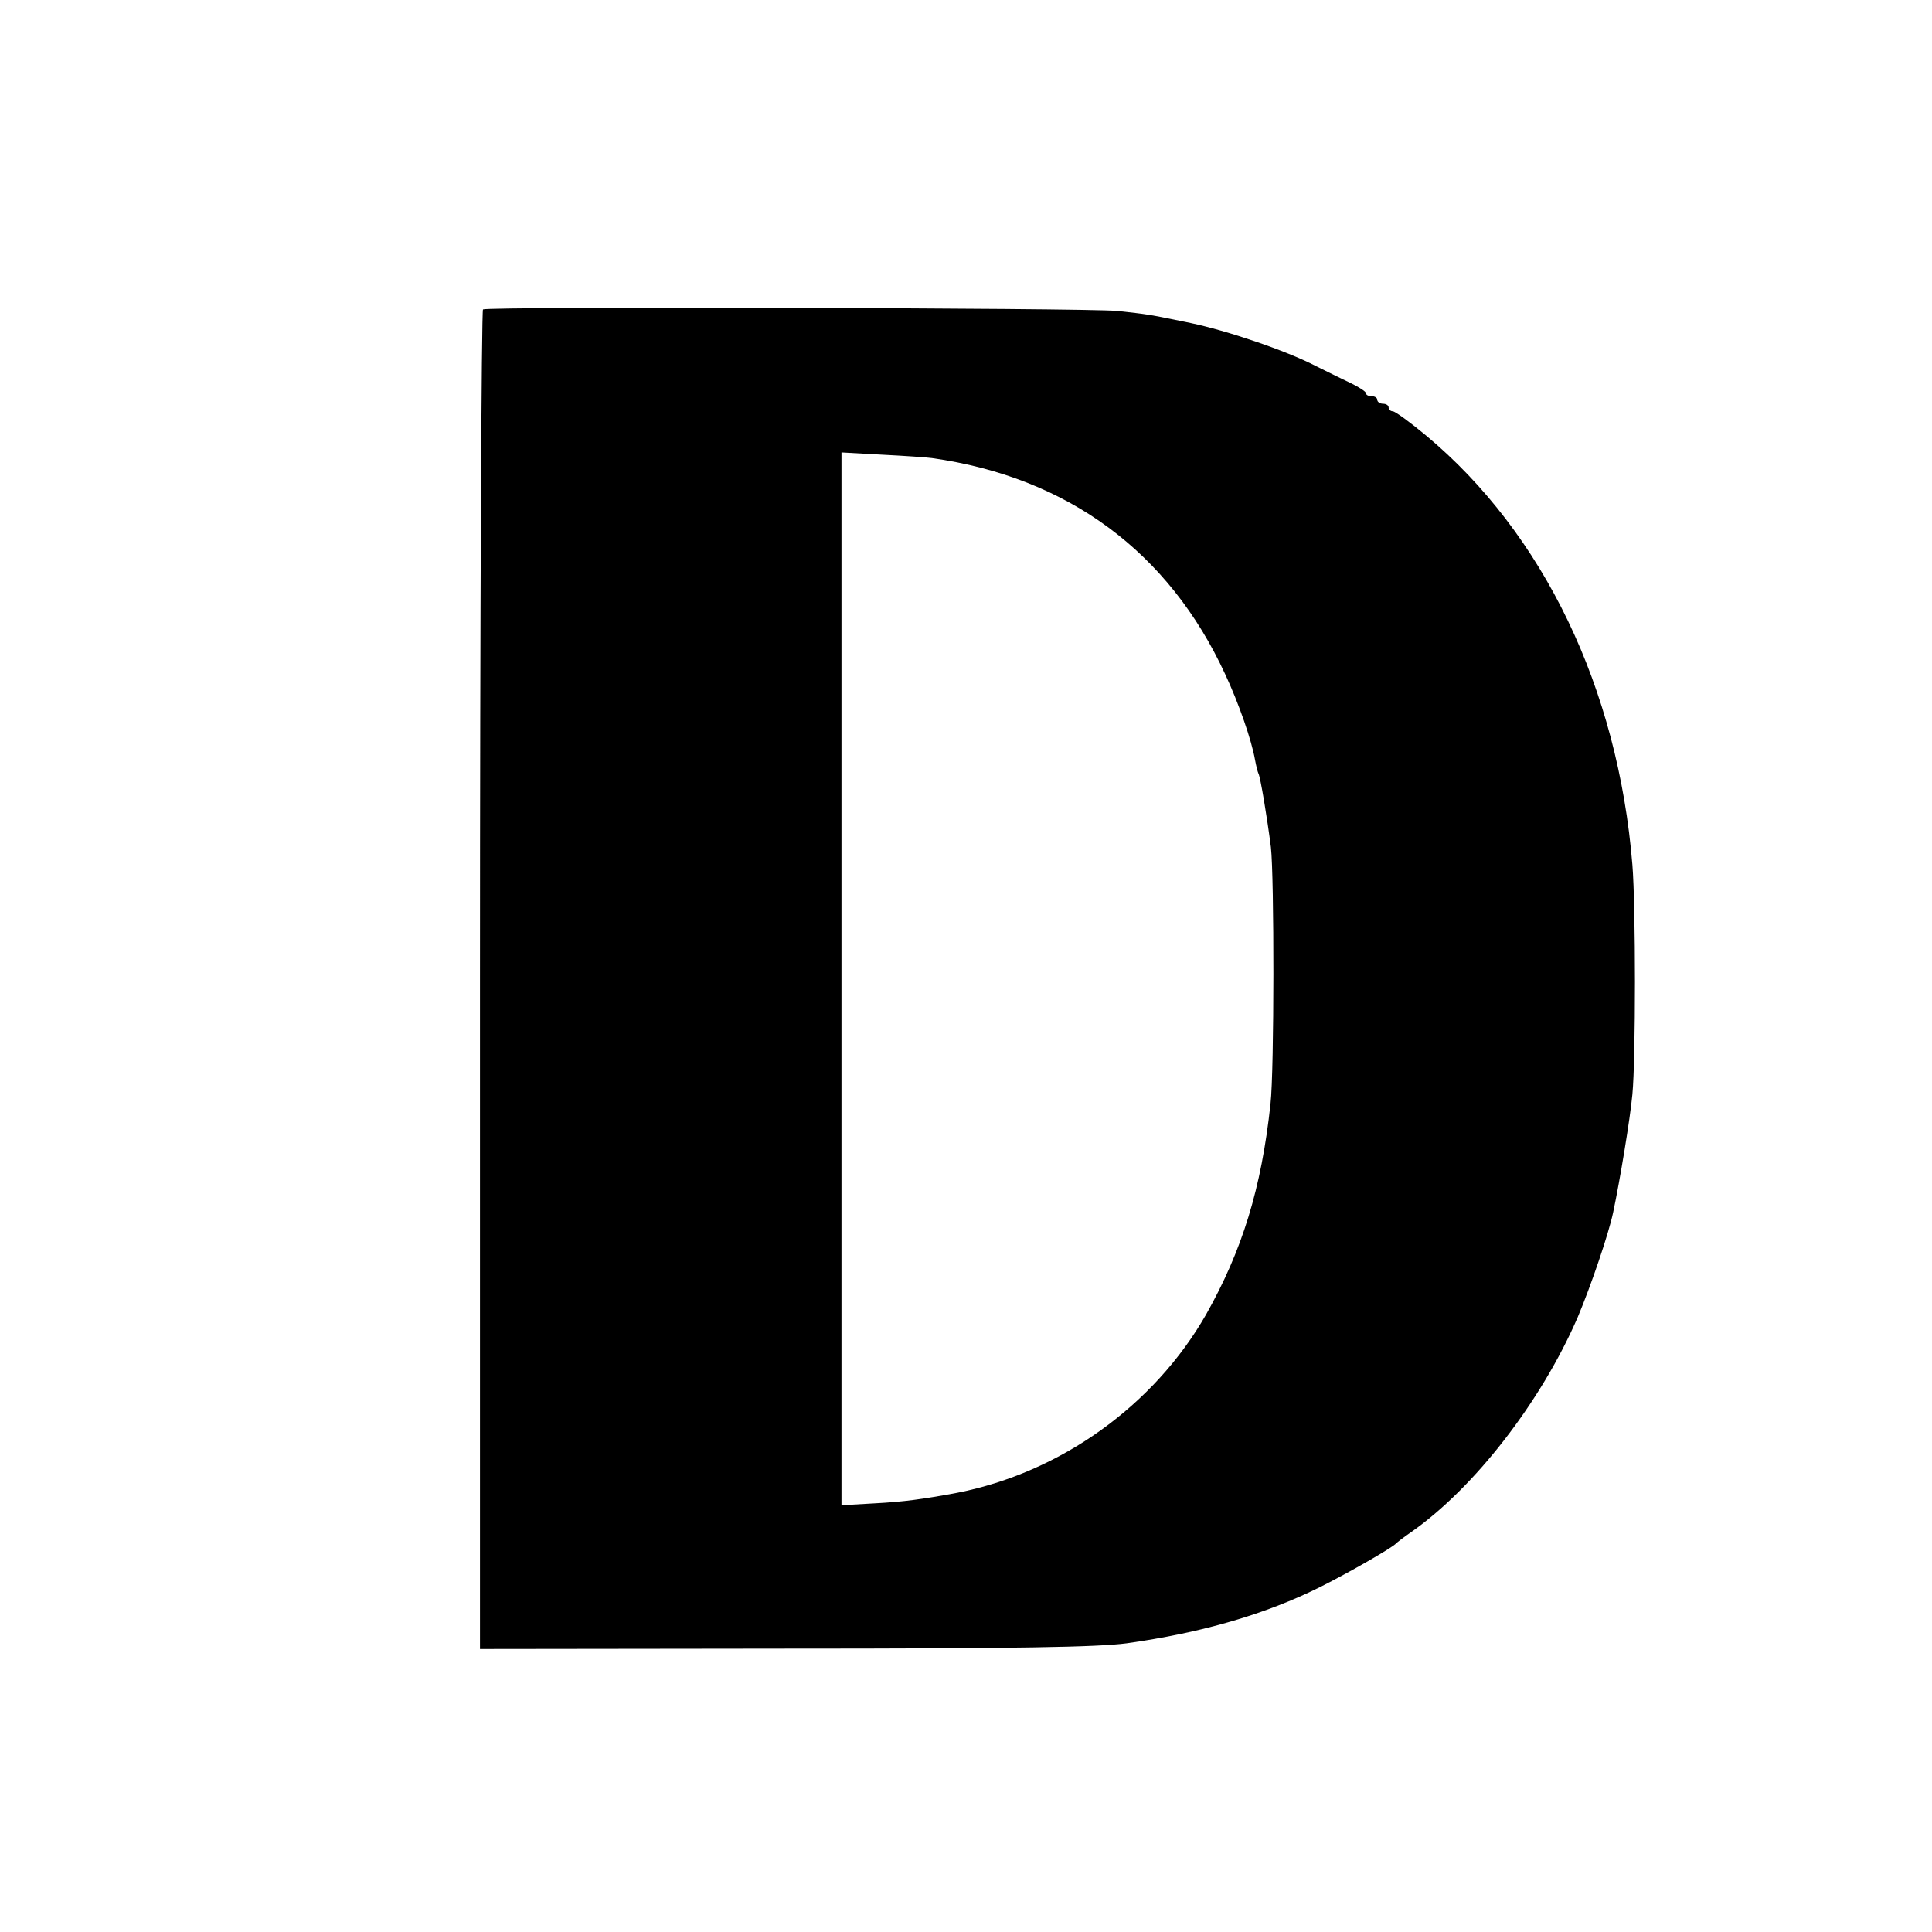 <?xml version="1.0" standalone="no"?>
<!DOCTYPE svg PUBLIC "-//W3C//DTD SVG 20010904//EN"
 "http://www.w3.org/TR/2001/REC-SVG-20010904/DTD/svg10.dtd">
<svg version="1.0" xmlns="http://www.w3.org/2000/svg"
 width="512pt" height="512pt" viewBox="0 0 512 512"
 preserveAspectRatio="xMidYMid meet">
<g transform="translate(0,512) scale(0.1,-0.1)"
fill="#000000" stroke="none">
<path d="M1280 4300 c-4 -3 -8 -803 -8 -1778 l0 -1772 806 1 c628 0 829 4 907
14 200 28 369 77 515 150 74 37 191 104 200 115 3 3 21 17 40 30 167 117 344
345 441 569 35 83 82 221 94 278 18 85 45 248 51 313 9 94 9 497 0 608 -38
467 -235 878 -547 1138 -42 35 -82 64 -88 64 -6 0 -11 5 -11 10 0 6 -7 10 -15
10 -8 0 -15 5 -15 10 0 6 -7 10 -15 10 -8 0 -15 3 -15 8 0 4 -17 15 -37 25
-21 10 -64 31 -96 47 -79 41 -236 94 -332 114 -116 24 -113 23 -195 32 -82 8
-1666 12 -1680 4z m1190 -394 c360 -51 627 -248 777 -573 36 -77 70 -175 79
-227 3 -16 7 -32 9 -36 5 -8 23 -116 33 -195 9 -79 9 -591 -1 -680 -24 -224
-75 -389 -171 -559 -138 -241 -385 -418 -659 -472 -91 -17 -143 -24 -219 -28
l-88 -5 0 1395 0 1395 108 -6 c59 -3 118 -7 132 -9z"/>
</g>
</svg>
